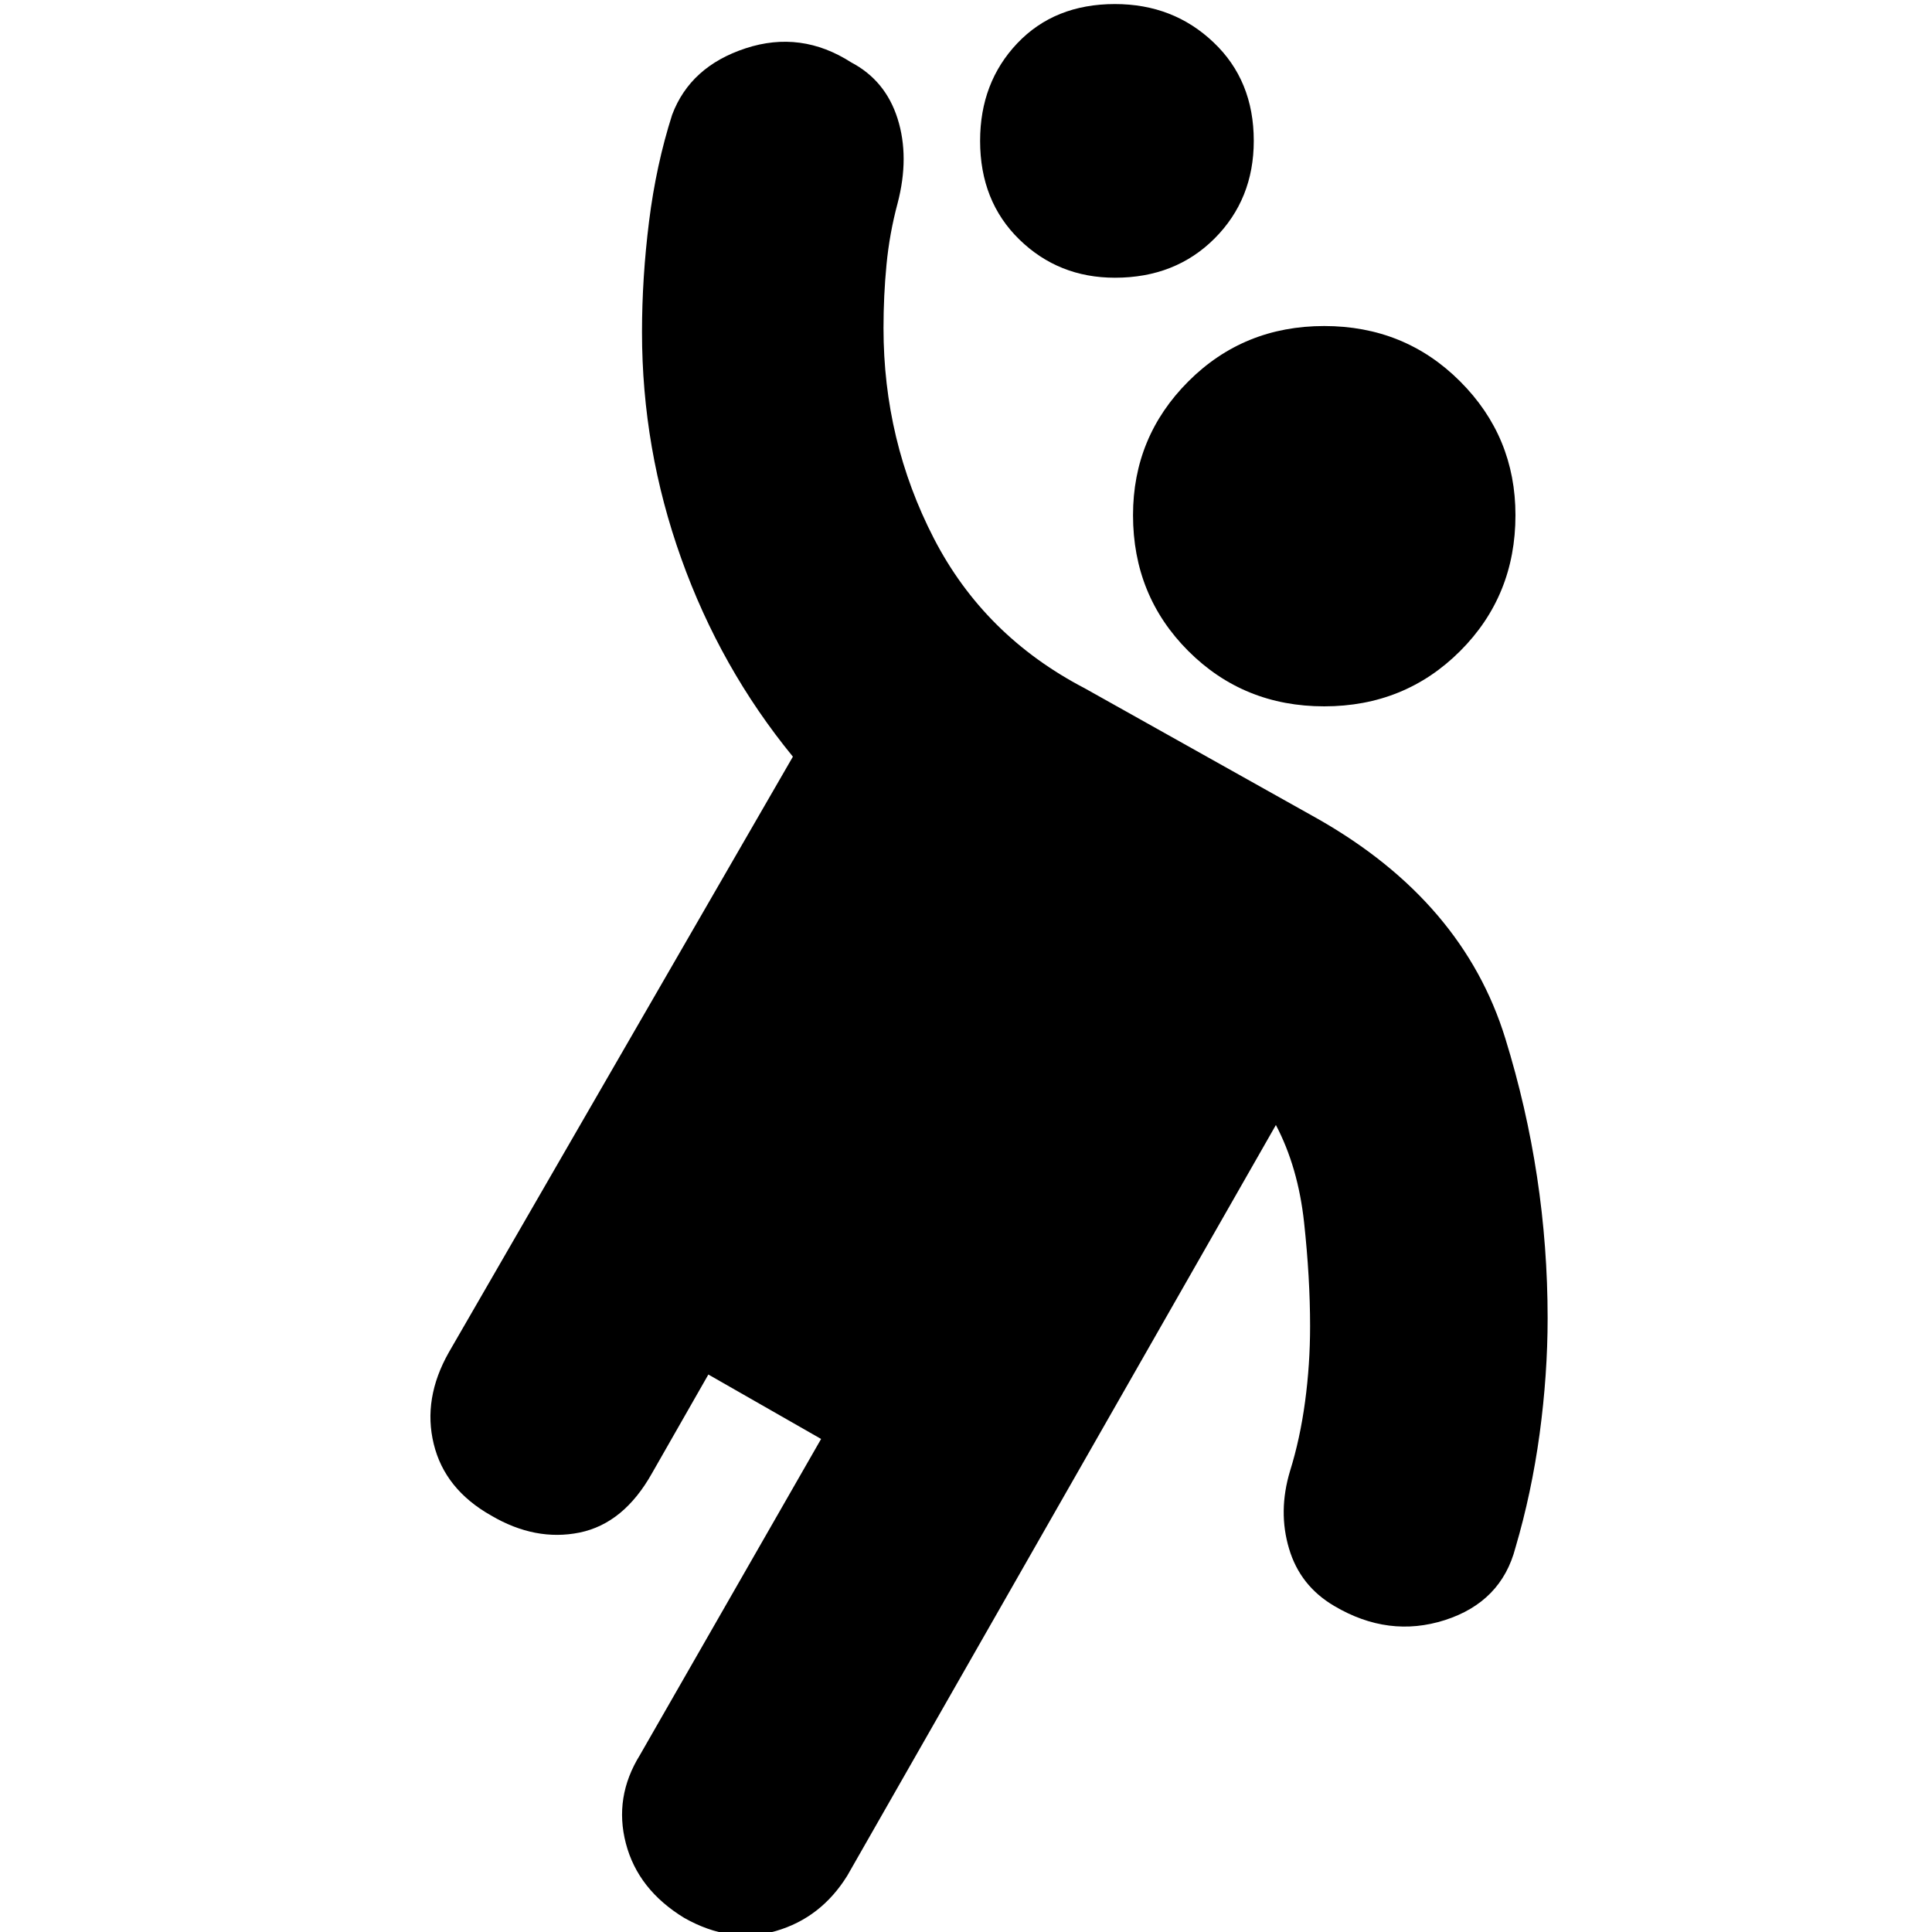 <svg xmlns="http://www.w3.org/2000/svg" height="20" width="20"><path d="M13.708 7.312Q12.875 7.312 12.302 6.74Q11.729 6.167 11.729 5.333Q11.729 4.521 12.302 3.948Q12.875 3.375 13.708 3.375Q14.542 3.375 15.115 3.948Q15.688 4.521 15.688 5.333Q15.688 6.167 15.115 6.74Q14.542 7.312 13.708 7.312ZM13.354 15.229Q13.458 14.896 13.51 14.51Q13.562 14.125 13.562 13.729Q13.562 13.229 13.5 12.656Q13.438 12.083 13.208 11.646L8.771 19.417Q8.5 19.854 8.031 19.99Q7.562 20.125 7.083 19.854Q6.604 19.562 6.479 19.083Q6.354 18.604 6.625 18.167L8.5 14.896L7.333 14.229L6.75 15.25Q6.458 15.771 6 15.865Q5.542 15.958 5.083 15.688Q4.604 15.417 4.49 14.948Q4.375 14.479 4.646 14L8.208 7.833Q7.458 6.917 7.052 5.781Q6.646 4.646 6.646 3.438Q6.646 2.875 6.719 2.292Q6.792 1.708 6.958 1.188Q7.146 0.688 7.719 0.5Q8.292 0.312 8.812 0.646Q9.167 0.833 9.292 1.229Q9.417 1.625 9.292 2.104Q9.208 2.417 9.177 2.74Q9.146 3.062 9.146 3.396Q9.146 4.562 9.667 5.573Q10.188 6.583 11.229 7.125L13.646 8.479Q15.146 9.333 15.583 10.75Q16.021 12.167 16.021 13.646Q16.021 14.229 15.938 14.844Q15.854 15.458 15.688 16.021Q15.542 16.583 14.958 16.771Q14.375 16.958 13.812 16.625Q13.458 16.417 13.344 16.031Q13.229 15.646 13.354 15.229ZM11.542 2.875Q10.958 2.875 10.552 2.479Q10.146 2.083 10.146 1.458Q10.146 0.854 10.531 0.448Q10.917 0.042 11.542 0.042Q12.146 0.042 12.562 0.438Q12.979 0.833 12.979 1.458Q12.979 2.062 12.573 2.469Q12.167 2.875 11.542 2.875Z"/></svg>